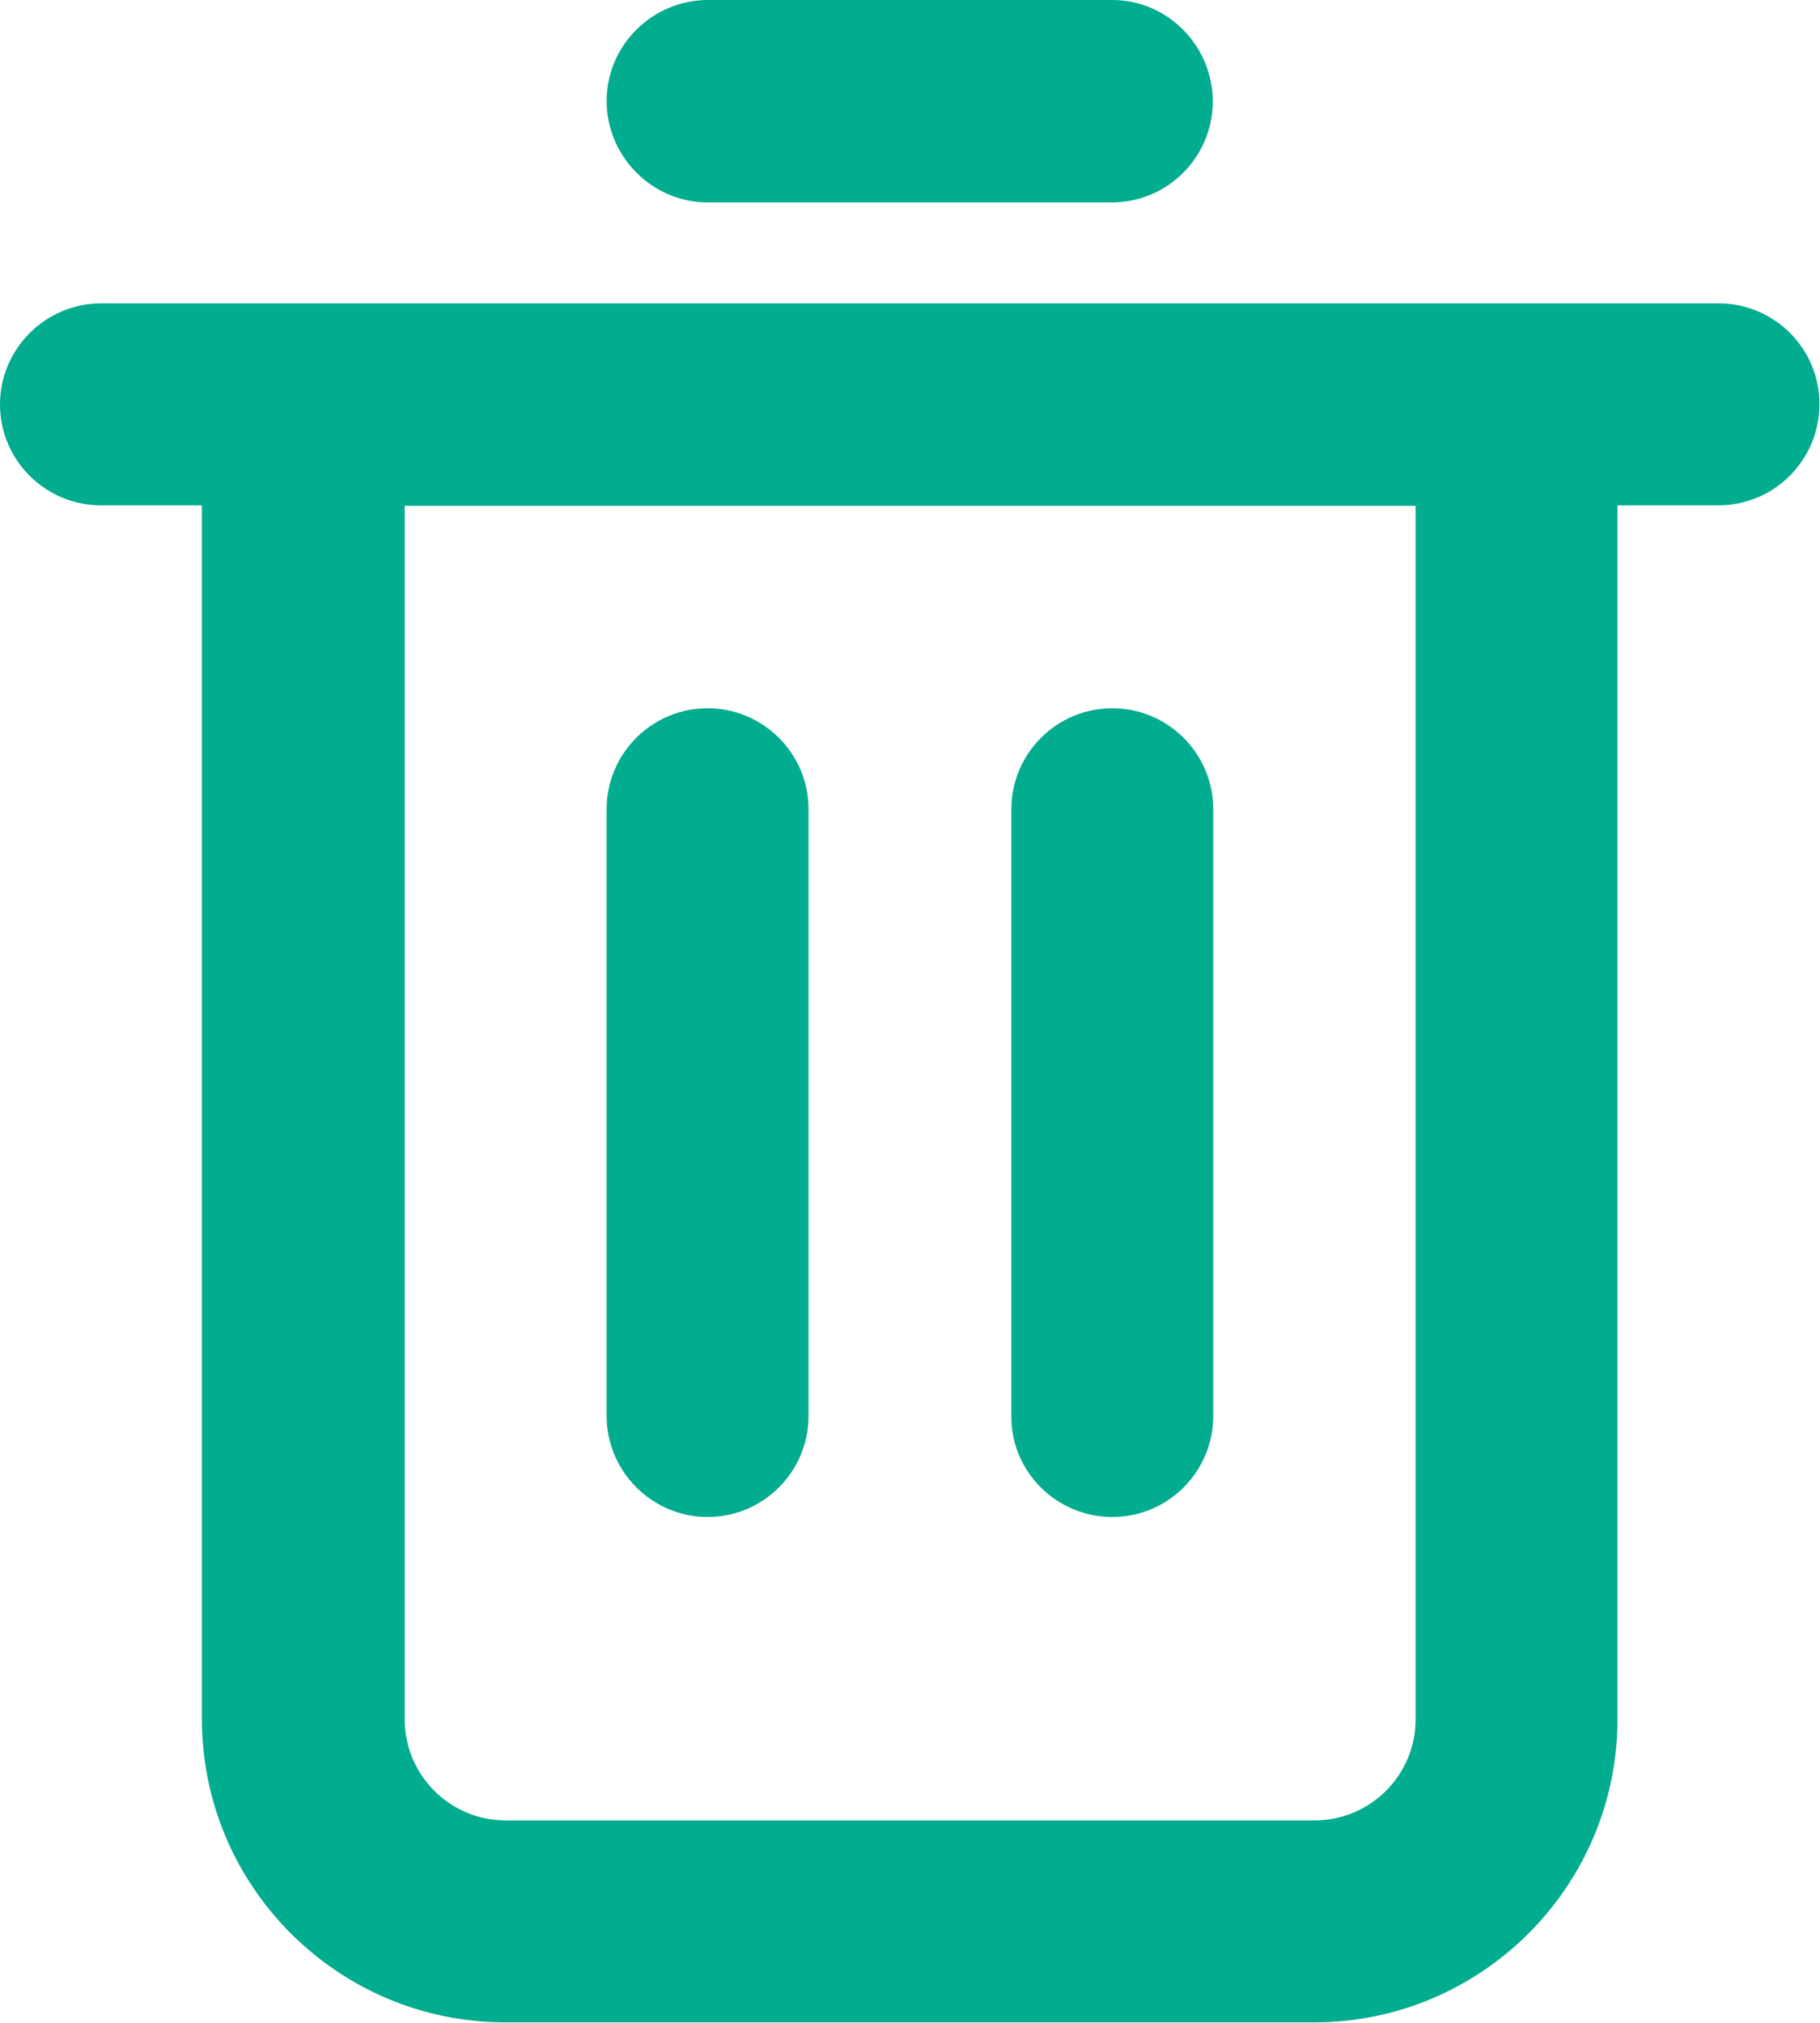 <svg width="54" height="60" viewBox="0 0 54 60" fill="none" xmlns="http://www.w3.org/2000/svg">
<g clip-path="url(#clip0_1_69)">
<path d="M51.001 8.999H44.996H8.999H2.995C1.35 8.999 0 10.349 0 11.994C0 13.654 1.35 14.989 2.995 14.989H5.99V50.987C5.99 55.95 10.026 59.986 14.989 59.986H38.992C43.956 59.986 47.992 55.95 47.992 50.987V14.989H50.987C52.646 14.989 53.982 13.639 53.982 11.994C53.996 10.349 52.646 8.999 51.001 8.999ZM42.001 51.001C42.001 52.66 40.651 53.996 39.006 53.996H15.004C13.344 53.996 12.008 52.646 12.008 51.001V15.004H42.001V51.001Z" fill="#02AC8F"/>
<path d="M20.994 6.004H32.988C34.647 6.004 35.983 4.654 35.983 3.009C35.983 1.364 34.647 0 33.002 0H21.008C19.349 0 17.999 1.35 17.999 2.995C17.999 4.64 19.349 6.004 20.994 6.004Z" fill="#02AC8F"/>
<path d="M20.994 44.996C22.653 44.996 23.989 43.647 23.989 42.001V24.003C23.989 22.343 22.639 21.008 20.994 21.008C19.334 21.008 17.999 22.358 17.999 24.003V42.001C17.999 43.647 19.349 44.996 20.994 44.996Z" fill="#02AC8F"/>
<path d="M33.002 44.996C34.661 44.996 35.997 43.647 35.997 42.001V24.003C35.997 22.343 34.647 21.008 33.002 21.008C31.343 21.008 30.007 22.358 30.007 24.003V42.001C29.993 43.647 31.343 44.996 33.002 44.996Z" fill="#02AC8F"/>
</g>
<defs>
<clipPath id="clip0_1_69">
<rect width="53.996" height="60" fill="white"/>
</clipPath>
</defs>
</svg>
